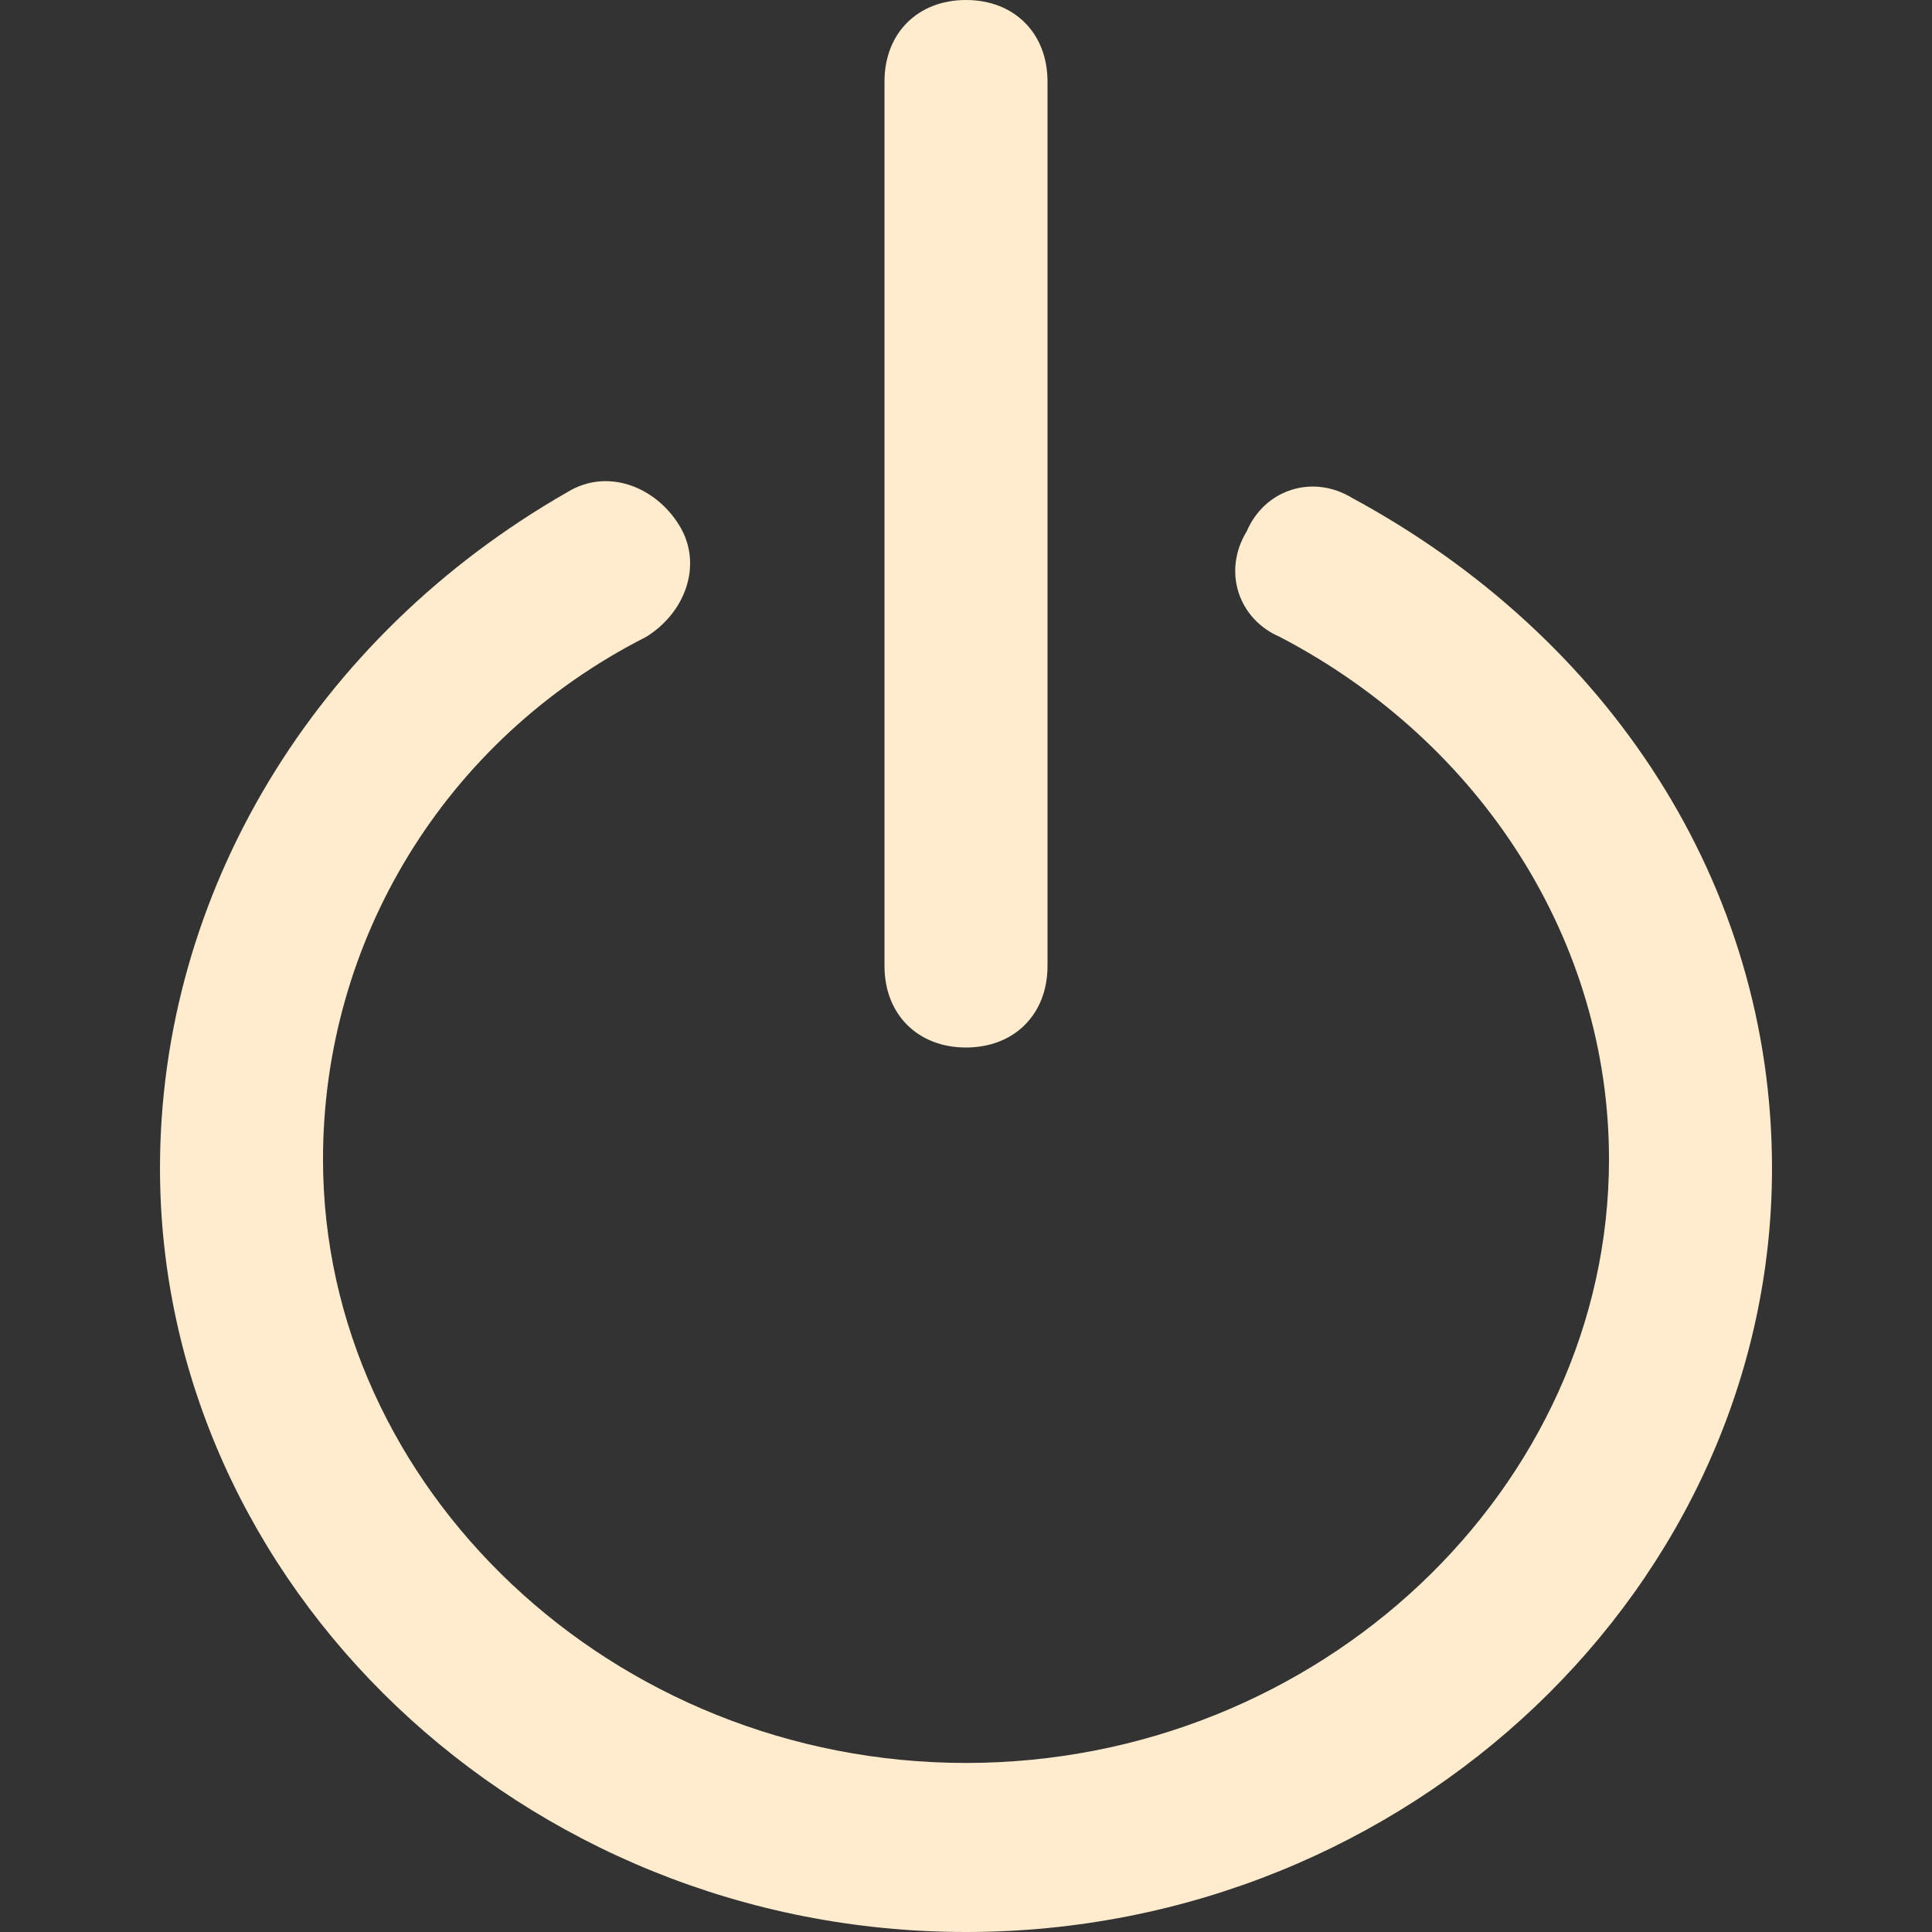 <?xml version="1.0" encoding="utf-8"?>
<!-- Generator: Adobe Illustrator 22.0.1, SVG Export Plug-In . SVG Version: 6.00 Build 0)  -->
<svg version="1.1" id="Layer_1" xmlns="http://www.w3.org/2000/svg" xmlns:xlink="http://www.w3.org/1999/xlink" x="0px" y="0px"
	 viewBox="0 0 64 64" style="enable-background:new 0 0 64 64;" xml:space="preserve" fill="#ffebcd">
<rect x="0" y="0" width="64" height="64" fill="#333333" stroke="none"/>
<g>
	<path d="M44.8,16.5c-1.3-0.8-2.9-0.3-3.5,1.1c-0.8,1.3-0.3,2.9,1.1,3.5c6.7,3.5,10.9,10.1,10.9,17.3c0,10.9-9.6,20-21.3,20
		s-21.3-9.1-21.3-20c0-7.2,4-13.9,10.7-17.3c1.3-0.8,1.9-2.4,1.1-3.7c-0.8-1.3-2.4-1.9-3.7-1.1C10.4,21.1,5.3,29.6,5.3,38.7
		C5.3,52.5,17.3,64,32,64s26.7-11.5,26.7-25.3C58.7,29.3,53.3,21.1,44.8,16.5z"/>
	<path d="M32,34.7c1.6,0,2.7-1.1,2.7-2.7V2.7C34.7,1.1,33.6,0,32,0c-1.6,0-2.7,1.1-2.7,2.7V32C29.3,33.6,30.4,34.7,32,34.7z"/>
</g>
</svg>
